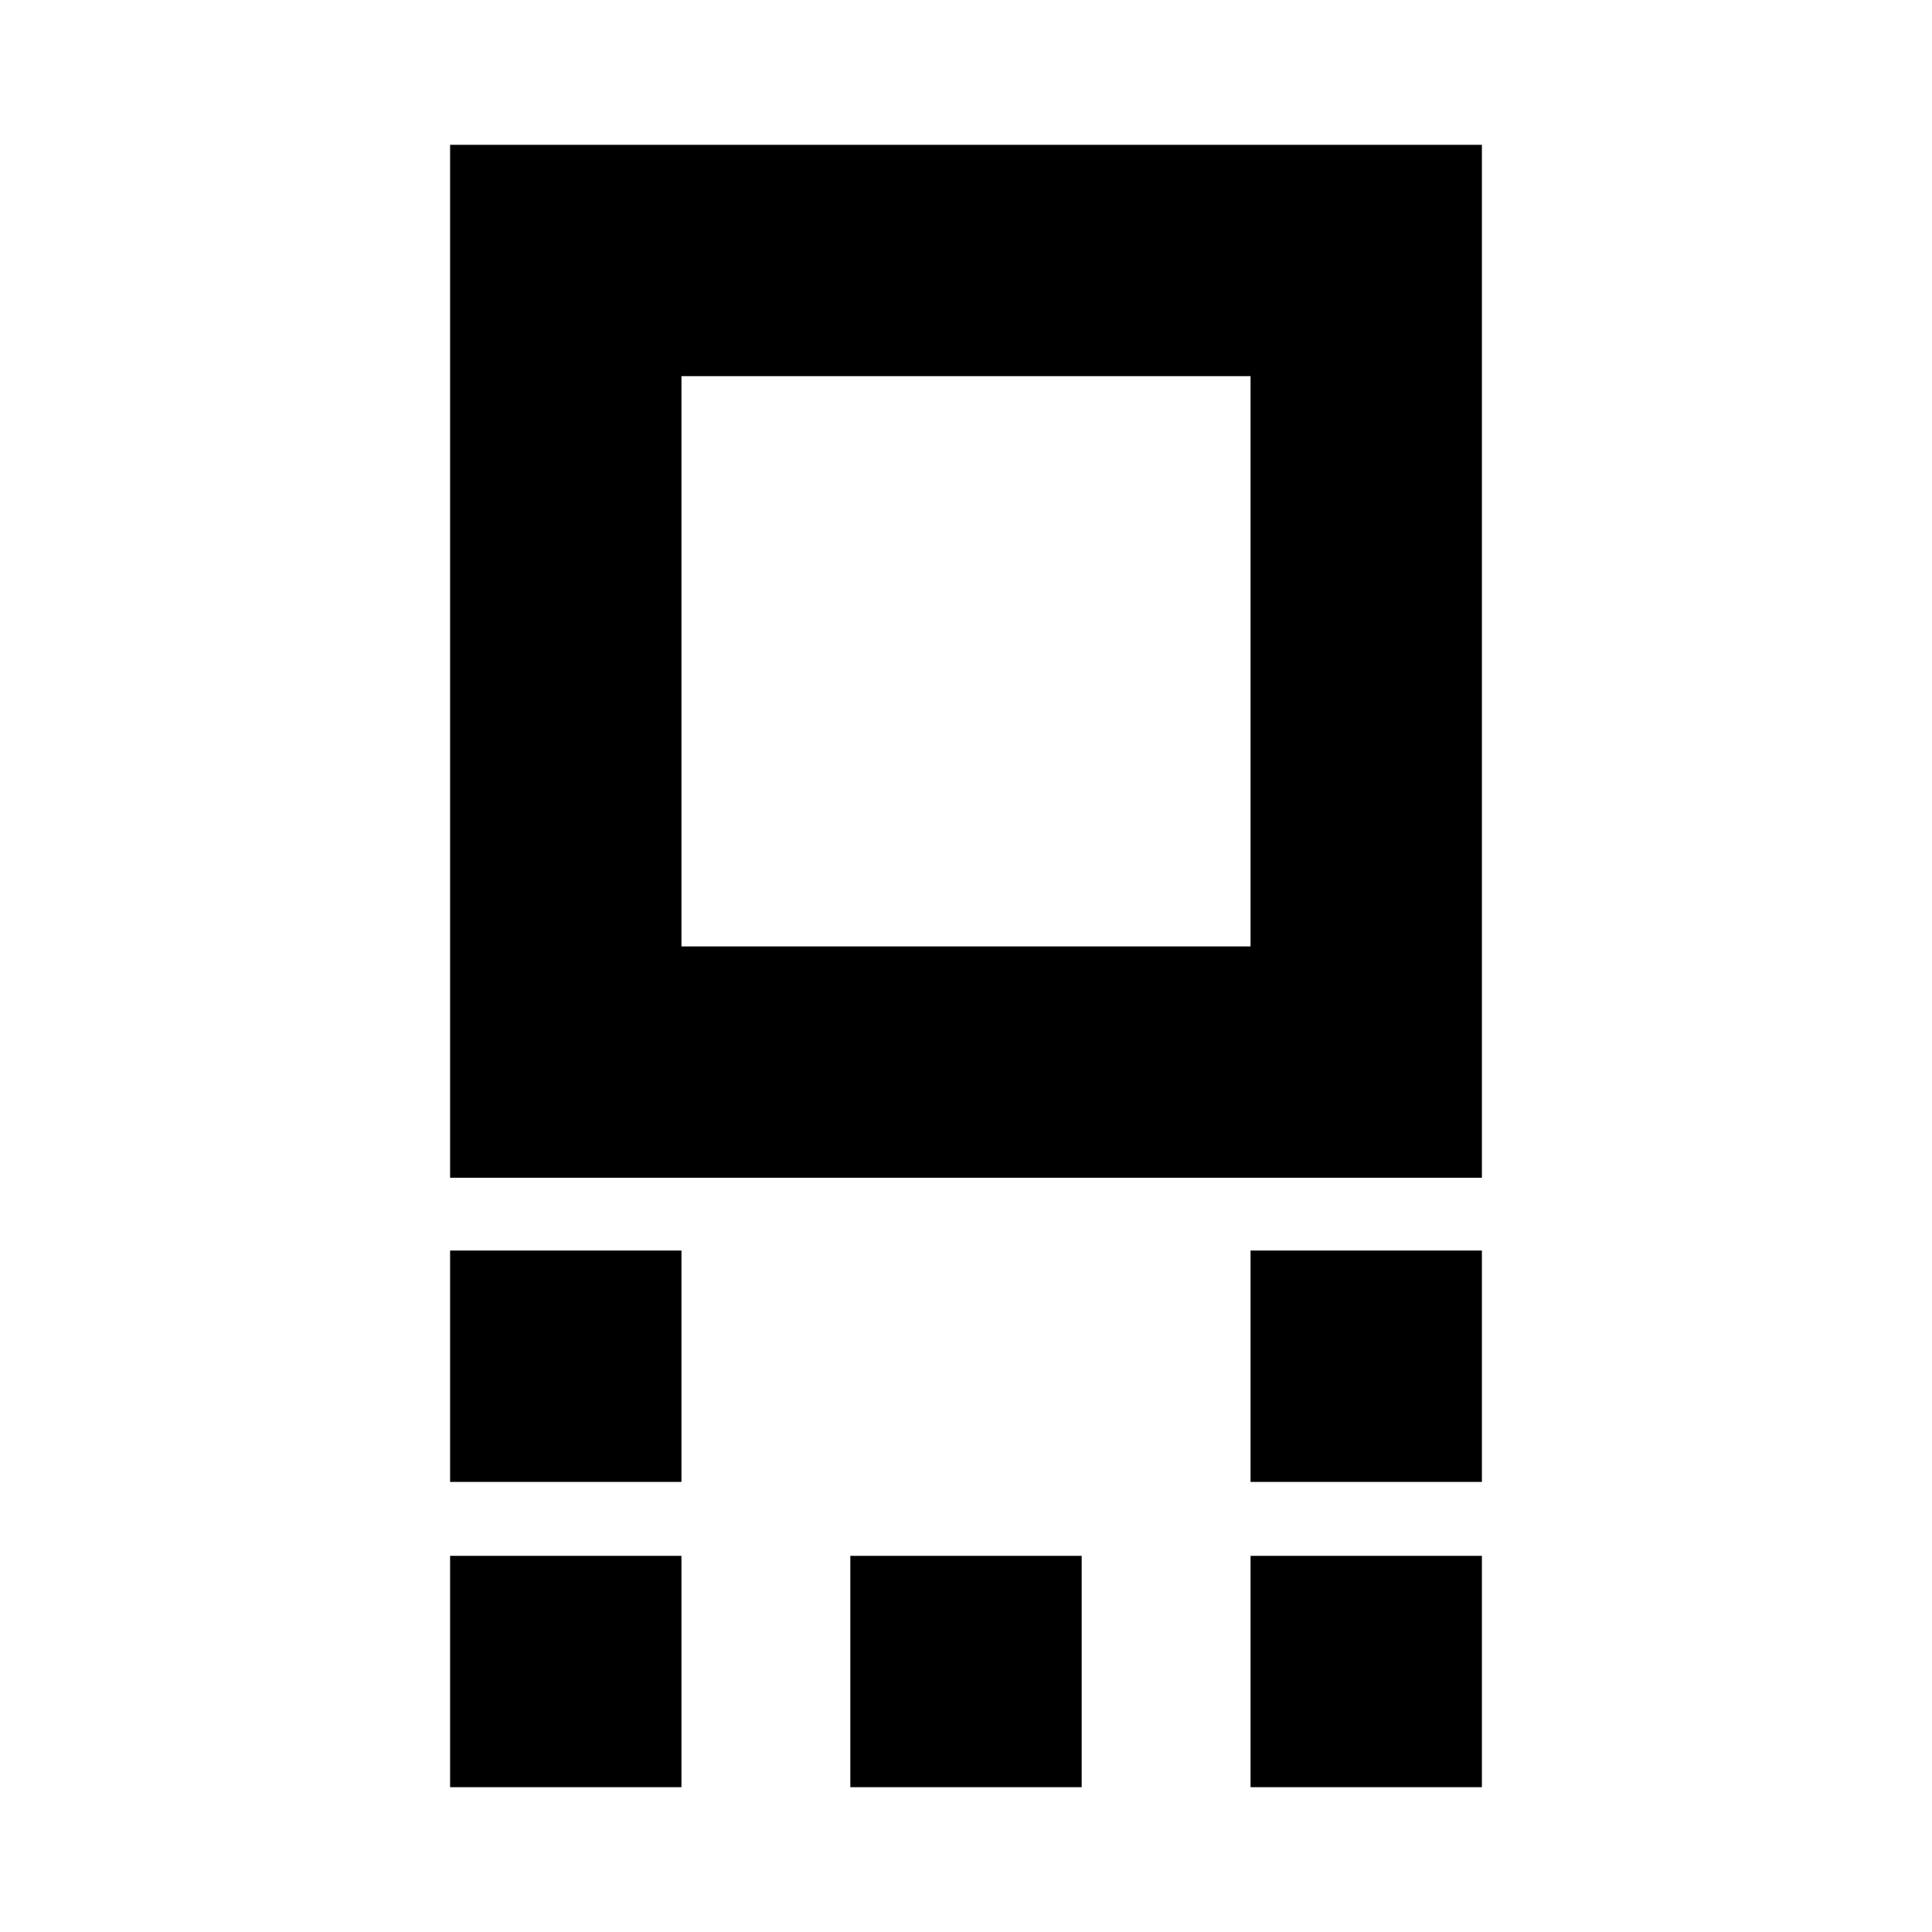 <svg xmlns="http://www.w3.org/2000/svg" height="20" viewBox="0 96 960 960" width="20"><path d="M223.652 681.218V167.956h512.696v513.262H223.652ZM338.609 566.26h282.782V282.913H338.609V566.26Zm282.782 266.088V717.391h114.957v114.957H621.391Zm-397.739 0V717.391h114.957v114.957H223.652Zm397.739 151.696V869.087h114.957v114.957H621.391Zm-198.87 0V869.087h114.958v114.957H422.521Zm-198.869 0V869.087h114.957v114.957H223.652ZM480 424.87Z"/></svg>